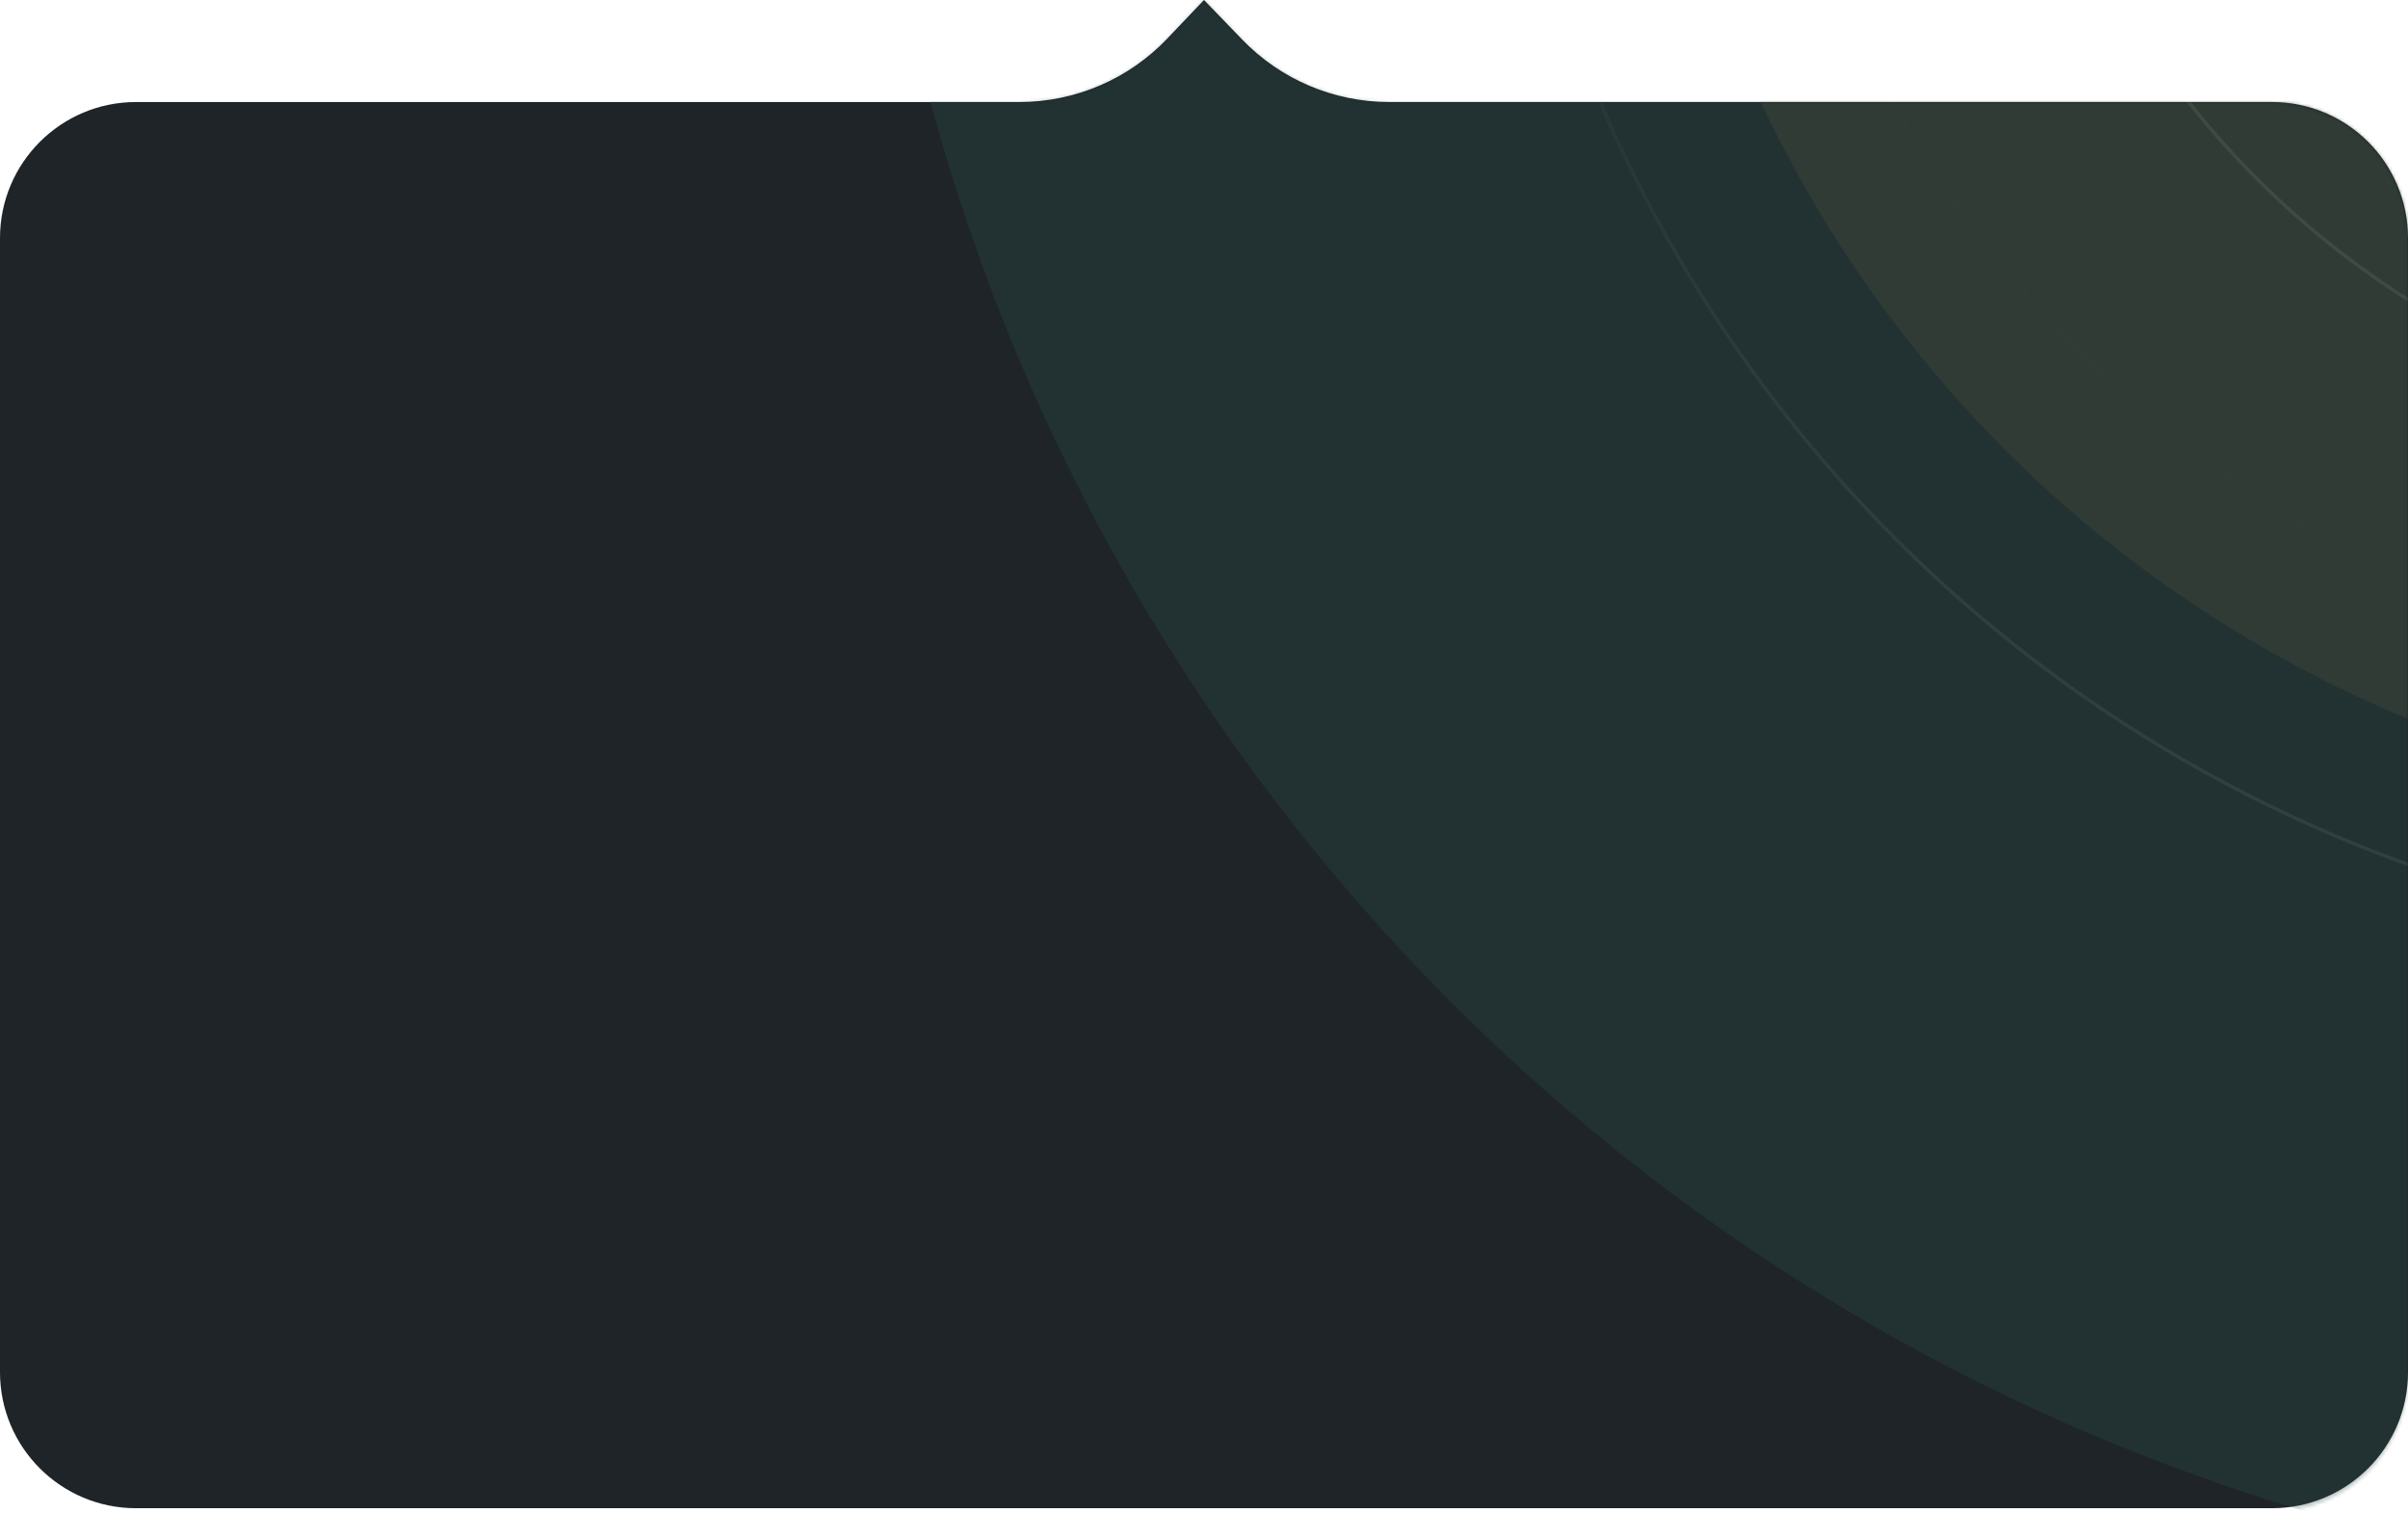 <svg width="708" height="445" viewBox="0 0 708 445" fill="none" xmlns="http://www.w3.org/2000/svg">
<path fill-rule="evenodd" clip-rule="evenodd" d="M0 70C0 47.909 17.909 30 40 30H299.725C316.157 30 331.869 23.261 343.195 11.357L354 0L365.265 11.67C376.572 23.384 392.154 30 408.434 30H668C690.091 30 708 47.909 708 70V403.5C708 425.591 690.091 443.5 668 443.5H40C17.909 443.5 0 425.591 0 403.5V70Z" fill="#1E2428"/>
<mask id="mask0_154_1257" style="mask-type:alpha" maskUnits="userSpaceOnUse" x="0" y="0" width="708" height="445">
<path fill-rule="evenodd" clip-rule="evenodd" d="M0 70C0 47.909 17.909 30 40 30H299.725C316.157 30 331.869 23.261 343.195 11.357L354 0L365.265 11.67C376.572 23.384 392.154 30 408.434 30H668C690.091 30 708 47.909 708 70V404.5C708 426.591 690.091 444.5 668 444.5H40C17.909 444.5 0 426.591 0 404.5V70Z" fill="white"/>
</mask>
<g mask="url(#mask0_154_1257)">
<g opacity="0.3" filter="url(#filter0_f_154_1257)">
<circle cx="847" cy="-125" r="594" fill="#2D5149"/>
</g>
<g opacity="0.3" filter="url(#filter1_f_154_1257)">
<circle cx="847" cy="-125" r="364" fill="#4C4F39"/>
</g>
<circle opacity="0.2" cx="847" cy="-131" r="409.5" stroke="url(#paint0_linear_154_1257)"/>
<circle opacity="0.2" cx="847" cy="-131" r="332.297" stroke="url(#paint1_linear_154_1257)"/>
<circle opacity="0.2" cx="847" cy="-131" r="259.5" stroke="url(#paint2_linear_154_1257)"/>
</g>
<defs>
<filter id="filter0_f_154_1257" x="117.086" y="-854.914" width="1459.83" height="1459.83" filterUnits="userSpaceOnUse" color-interpolation-filters="sRGB">
<feFlood flood-opacity="0" result="BackgroundImageFix"/>
<feBlend mode="normal" in="SourceGraphic" in2="BackgroundImageFix" result="shape"/>
<feGaussianBlur stdDeviation="67.957" result="effect1_foregroundBlur_154_1257"/>
</filter>
<filter id="filter1_f_154_1257" x="347.086" y="-624.914" width="999.828" height="999.828" filterUnits="userSpaceOnUse" color-interpolation-filters="sRGB">
<feFlood flood-opacity="0" result="BackgroundImageFix"/>
<feBlend mode="normal" in="SourceGraphic" in2="BackgroundImageFix" result="shape"/>
<feGaussianBlur stdDeviation="67.957" result="effect1_foregroundBlur_154_1257"/>
</filter>
<linearGradient id="paint0_linear_154_1257" x1="718.893" y1="-624.375" x2="419.889" y2="196.067" gradientUnits="userSpaceOnUse">
<stop stop-color="white" stop-opacity="0.4"/>
<stop offset="0.333" stop-color="white" stop-opacity="0.01"/>
<stop offset="0.696" stop-color="white" stop-opacity="0.01"/>
<stop offset="1" stop-color="white" stop-opacity="0.4"/>
</linearGradient>
<linearGradient id="paint1_linear_154_1257" x1="339.072" y1="-121.834" x2="875.738" y2="451.91" gradientUnits="userSpaceOnUse">
<stop stop-color="white" stop-opacity="0.4"/>
<stop offset="0.333" stop-color="white" stop-opacity="0.01"/>
<stop offset="0.696" stop-color="white" stop-opacity="0.01"/>
<stop offset="1" stop-color="white" stop-opacity="0.4"/>
</linearGradient>
<linearGradient id="paint2_linear_154_1257" x1="805.665" y1="-501.776" x2="500.244" y2="-61.302" gradientUnits="userSpaceOnUse">
<stop stop-color="white" stop-opacity="0.4"/>
<stop offset="0.333" stop-color="white" stop-opacity="0.01"/>
<stop offset="0.696" stop-color="white" stop-opacity="0.01"/>
<stop offset="1" stop-color="white" stop-opacity="0.4"/>
</linearGradient>
</defs>
</svg>

